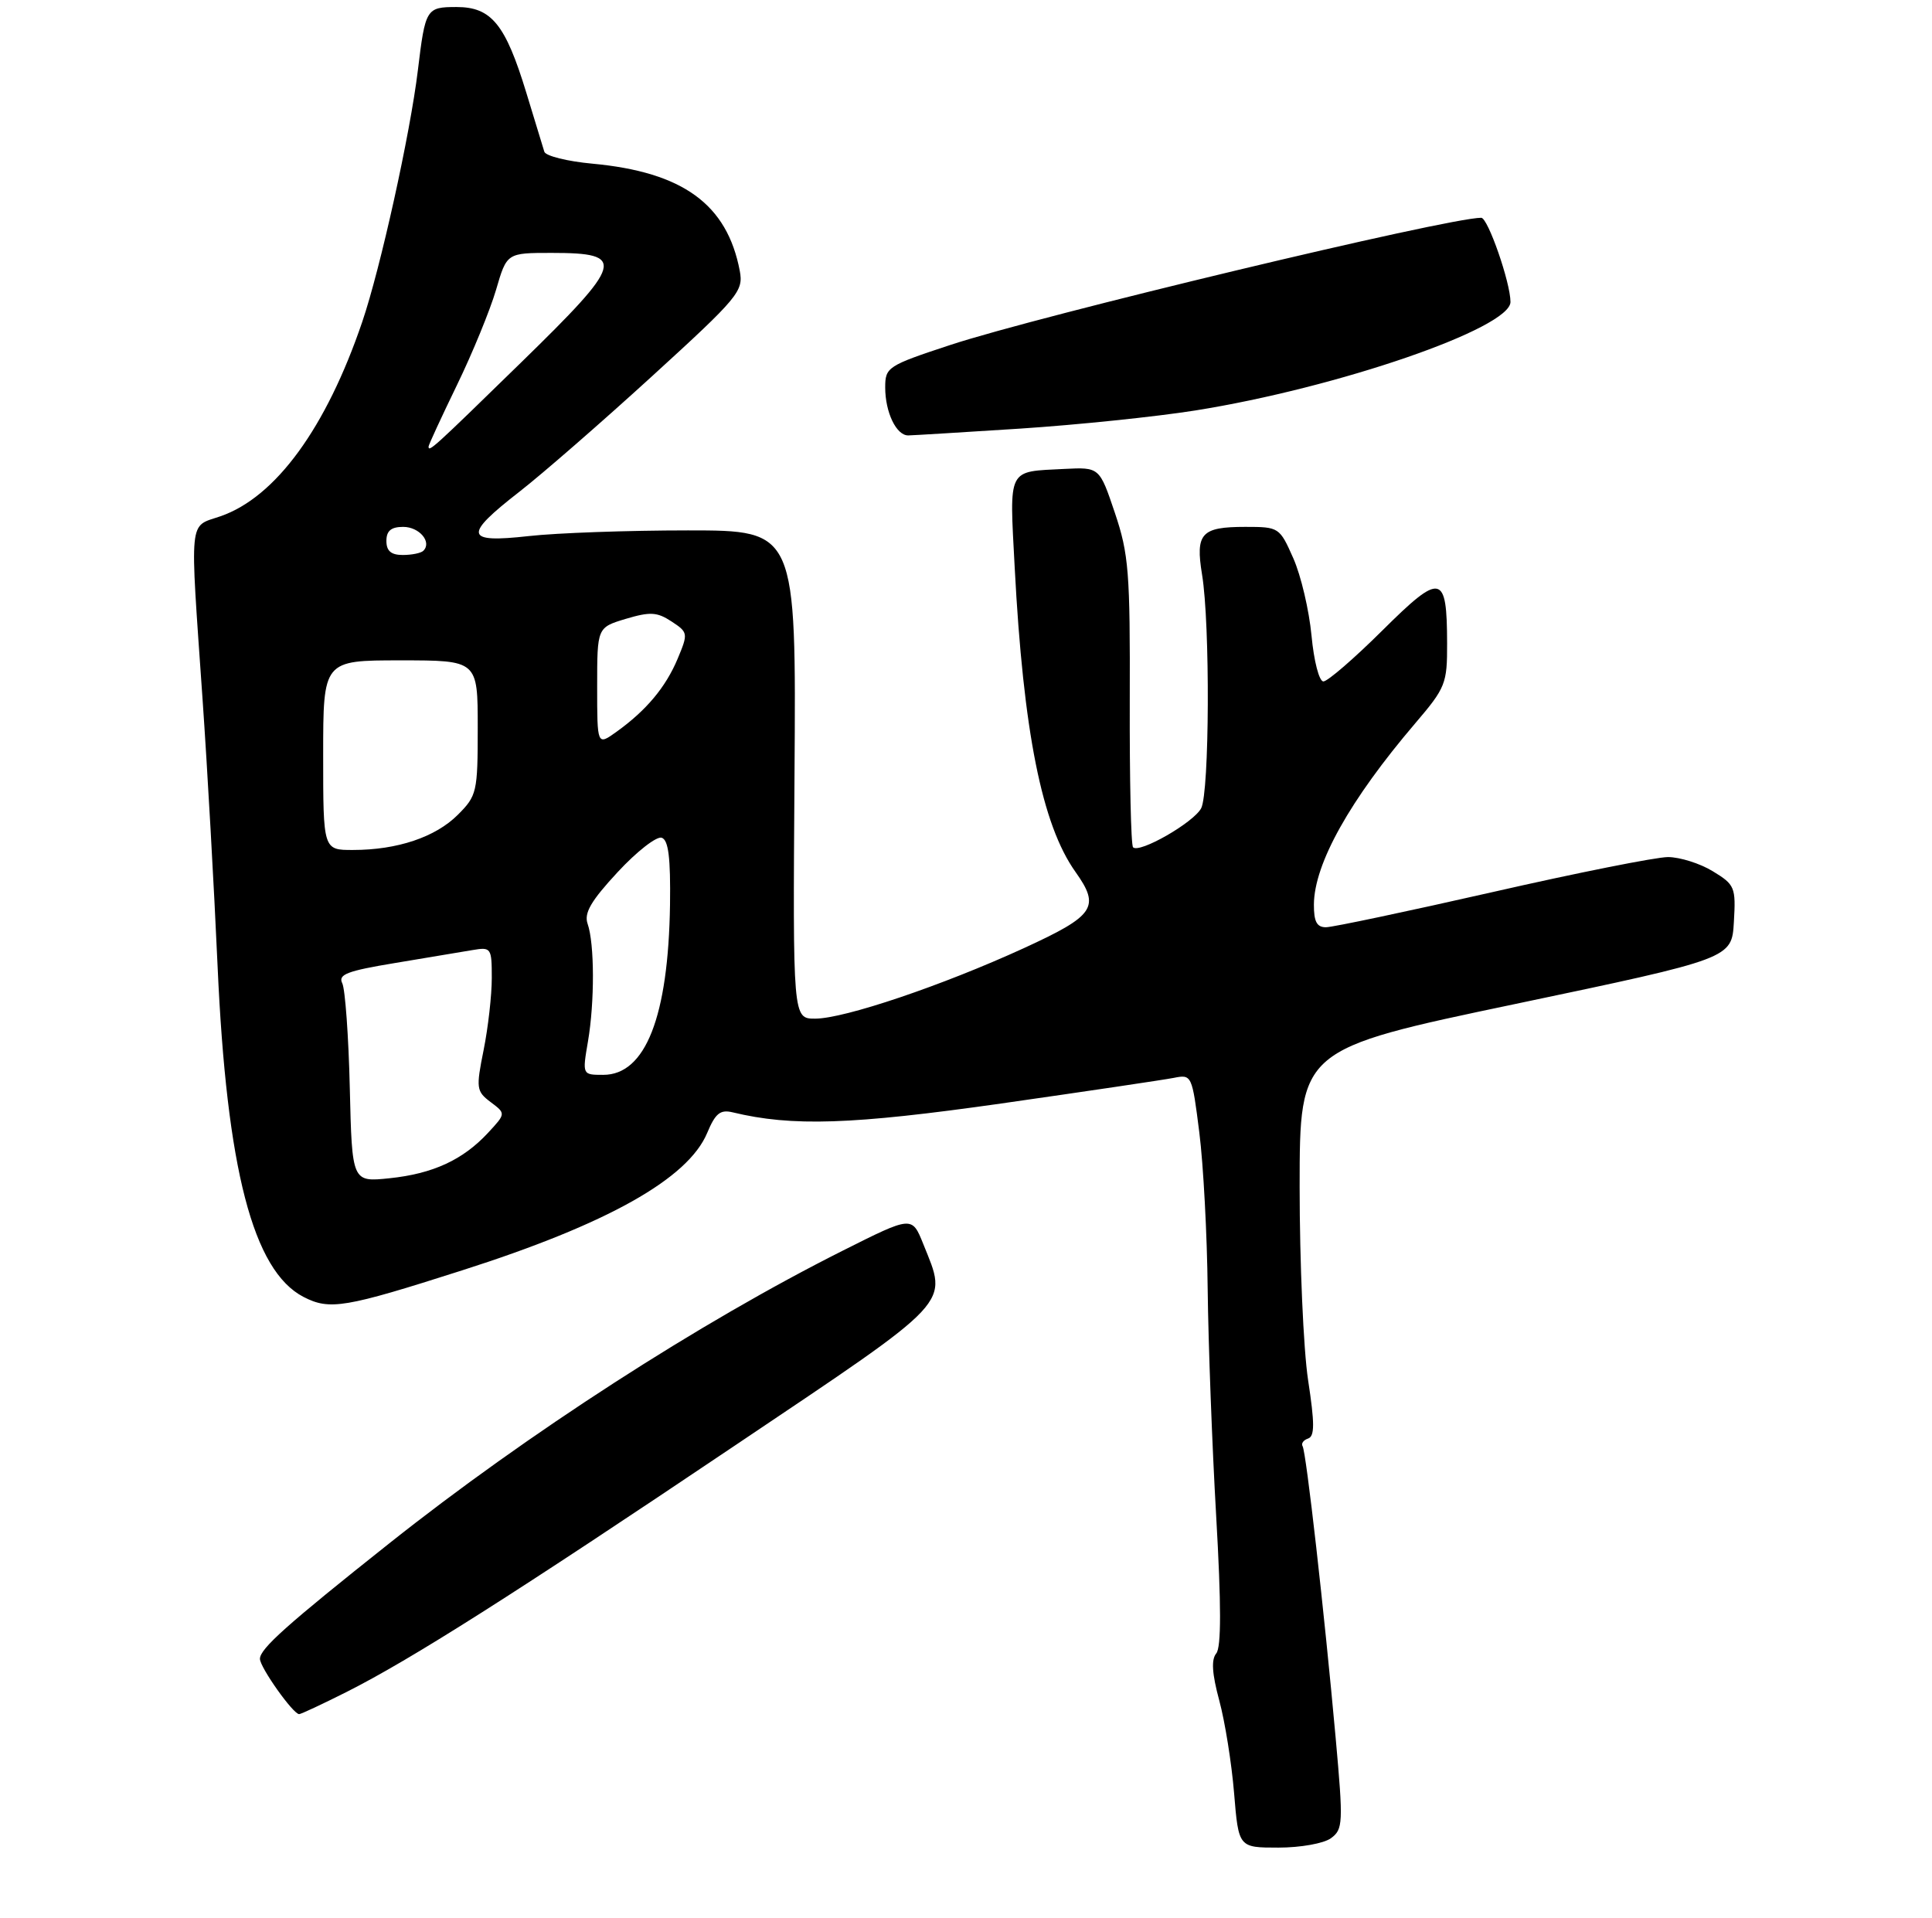 <?xml version="1.0" encoding="UTF-8" standalone="no"?>
<!DOCTYPE svg PUBLIC "-//W3C//DTD SVG 1.1//EN" "http://www.w3.org/Graphics/SVG/1.1/DTD/svg11.dtd" >
<svg xmlns="http://www.w3.org/2000/svg" xmlns:xlink="http://www.w3.org/1999/xlink" version="1.1" viewBox="0 0 275 273">
 <g >
 <path fill="currentColor"
d=" M 189.45 261.66 C 191.17 260.40 191.21 259.53 190.12 247.41 C 188.50 229.45 185.92 206.68 185.41 205.86 C 185.18 205.48 185.53 204.99 186.19 204.77 C 187.14 204.45 187.14 202.63 186.19 196.43 C 185.53 192.07 184.99 179.69 184.99 168.93 C 185.00 149.35 185.00 149.35 215.75 142.90 C 246.50 136.44 246.50 136.44 246.80 131.23 C 247.09 126.29 246.94 125.93 243.80 124.02 C 241.99 122.91 239.12 122.01 237.43 122.00 C 235.74 122.00 224.49 124.24 212.43 126.99 C 200.37 129.73 189.71 131.98 188.75 131.99 C 187.43 132.00 187.01 131.19 187.02 128.75 C 187.06 122.94 192.15 113.85 201.46 102.94 C 205.77 97.89 206.00 97.31 205.98 91.56 C 205.96 81.60 205.13 81.44 196.76 89.75 C 192.74 93.74 188.97 97.00 188.37 97.00 C 187.77 97.00 187.02 94.11 186.68 90.47 C 186.34 86.88 185.18 81.93 184.09 79.47 C 182.14 75.06 182.05 75.00 177.26 75.00 C 170.98 75.00 170.14 75.92 171.10 81.79 C 172.26 88.80 172.16 112.83 170.97 115.06 C 169.87 117.11 162.18 121.51 161.28 120.61 C 160.98 120.32 160.78 110.95 160.81 99.79 C 160.87 81.45 160.67 78.88 158.69 73.00 C 156.50 66.50 156.50 66.50 151.50 66.75 C 143.31 67.17 143.68 66.44 144.43 80.76 C 145.66 104.17 148.31 117.41 153.08 124.11 C 156.65 129.13 155.83 130.33 145.75 134.96 C 134.12 140.29 120.18 145.00 116.03 145.00 C 112.85 145.00 112.85 145.00 113.09 110.25 C 113.33 75.50 113.33 75.50 97.92 75.50 C 89.44 75.50 79.24 75.86 75.25 76.31 C 66.13 77.33 65.91 76.23 73.99 69.95 C 77.21 67.44 85.70 60.05 92.86 53.51 C 105.14 42.30 105.84 41.45 105.30 38.56 C 103.50 29.08 97.21 24.50 84.34 23.30 C 80.75 22.97 77.67 22.20 77.48 21.60 C 77.29 20.99 76.14 17.21 74.91 13.18 C 71.94 3.45 69.95 1.00 64.99 1.00 C 60.67 1.00 60.54 1.22 59.48 10.00 C 58.38 19.09 54.16 38.18 51.56 45.82 C 46.43 60.91 39.24 70.77 31.38 73.49 C 26.81 75.07 27.00 73.13 28.83 99.50 C 29.52 109.40 30.48 126.50 30.97 137.50 C 32.26 166.43 36.02 180.89 43.20 184.61 C 46.93 186.53 49.06 186.18 65.78 180.83 C 86.46 174.23 97.93 167.79 100.66 161.27 C 101.83 158.47 102.52 157.91 104.30 158.34 C 112.76 160.38 121.24 160.10 142.50 157.08 C 154.60 155.35 165.66 153.71 167.08 153.43 C 169.63 152.92 169.68 153.02 170.71 161.21 C 171.29 165.77 171.82 175.80 171.90 183.50 C 171.99 191.20 172.53 205.74 173.11 215.80 C 173.84 228.49 173.84 234.49 173.12 235.36 C 172.39 236.24 172.52 238.24 173.55 242.06 C 174.36 245.05 175.31 250.99 175.66 255.25 C 176.30 263.00 176.30 263.00 181.96 263.00 C 185.11 263.00 188.43 262.41 189.45 261.66 Z  M 49.28 240.87 C 58.46 236.25 73.14 226.93 104.75 205.67 C 136.04 184.64 134.92 185.84 131.41 177.06 C 129.81 173.08 129.81 173.08 120.01 178.00 C 99.66 188.21 75.05 204.09 55.41 219.69 C 40.84 231.26 37.00 234.69 37.00 236.13 C 37.00 237.34 41.72 244.00 42.58 244.00 C 42.84 244.00 45.86 242.59 49.28 240.87 Z  M 145.22 61.01 C 153.31 60.48 164.52 59.32 170.13 58.43 C 190.37 55.21 215.00 46.73 215.00 42.98 C 215.00 40.23 211.79 31.00 210.84 31.00 C 206.04 31.00 147.90 44.93 135.25 49.11 C 126.33 52.05 126.00 52.27 126.00 55.15 C 126.00 58.70 127.59 62.01 129.29 61.98 C 129.95 61.97 137.12 61.53 145.22 61.01 Z  M 49.79 154.88 C 49.62 147.52 49.13 140.81 48.72 139.97 C 48.09 138.71 49.40 138.21 56.23 137.08 C 60.78 136.33 65.74 135.50 67.25 135.24 C 69.91 134.79 70.00 134.92 70.00 139.22 C 70.00 141.67 69.48 146.27 68.84 149.46 C 67.74 154.92 67.80 155.34 69.84 156.88 C 72.01 158.51 72.01 158.51 69.47 161.25 C 65.89 165.11 61.61 167.08 55.44 167.72 C 50.11 168.27 50.11 168.27 49.79 154.88 Z  M 83.69 148.25 C 84.65 142.64 84.63 134.32 83.64 131.50 C 83.11 129.97 84.11 128.25 87.91 124.15 C 90.64 121.20 93.47 119.00 94.19 119.25 C 95.15 119.58 95.46 122.09 95.37 128.78 C 95.13 144.72 91.88 153.00 85.87 153.00 C 82.88 153.00 82.88 153.00 83.69 148.25 Z  M 46.00 107.50 C 46.00 94.00 46.00 94.00 57.00 94.00 C 68.00 94.00 68.00 94.00 68.00 103.58 C 68.00 112.76 67.88 113.27 65.17 115.98 C 61.99 119.16 56.56 120.99 50.25 120.99 C 46.00 121.00 46.00 121.00 46.00 107.50 Z  M 85.00 97.73 C 85.00 89.32 85.00 89.32 89.08 88.09 C 92.54 87.06 93.52 87.11 95.58 88.46 C 97.94 90.01 97.97 90.15 96.46 93.76 C 94.76 97.82 92.00 101.12 87.75 104.17 C 85.00 106.14 85.00 106.14 85.00 97.73 Z  M 55.00 77.00 C 55.00 75.56 55.67 75.00 57.39 75.00 C 59.69 75.00 61.51 77.16 60.26 78.40 C 59.94 78.73 58.62 79.00 57.33 79.00 C 55.67 79.00 55.00 78.43 55.00 77.00 Z  M 61.00 63.57 C 61.00 63.34 62.82 59.40 65.04 54.82 C 67.26 50.25 69.76 44.14 70.61 41.25 C 72.14 36.00 72.14 36.00 78.52 36.00 C 89.21 36.00 88.84 37.29 74.13 51.64 C 61.65 63.82 61.00 64.41 61.00 63.57 Z "/>
</g>
</svg>